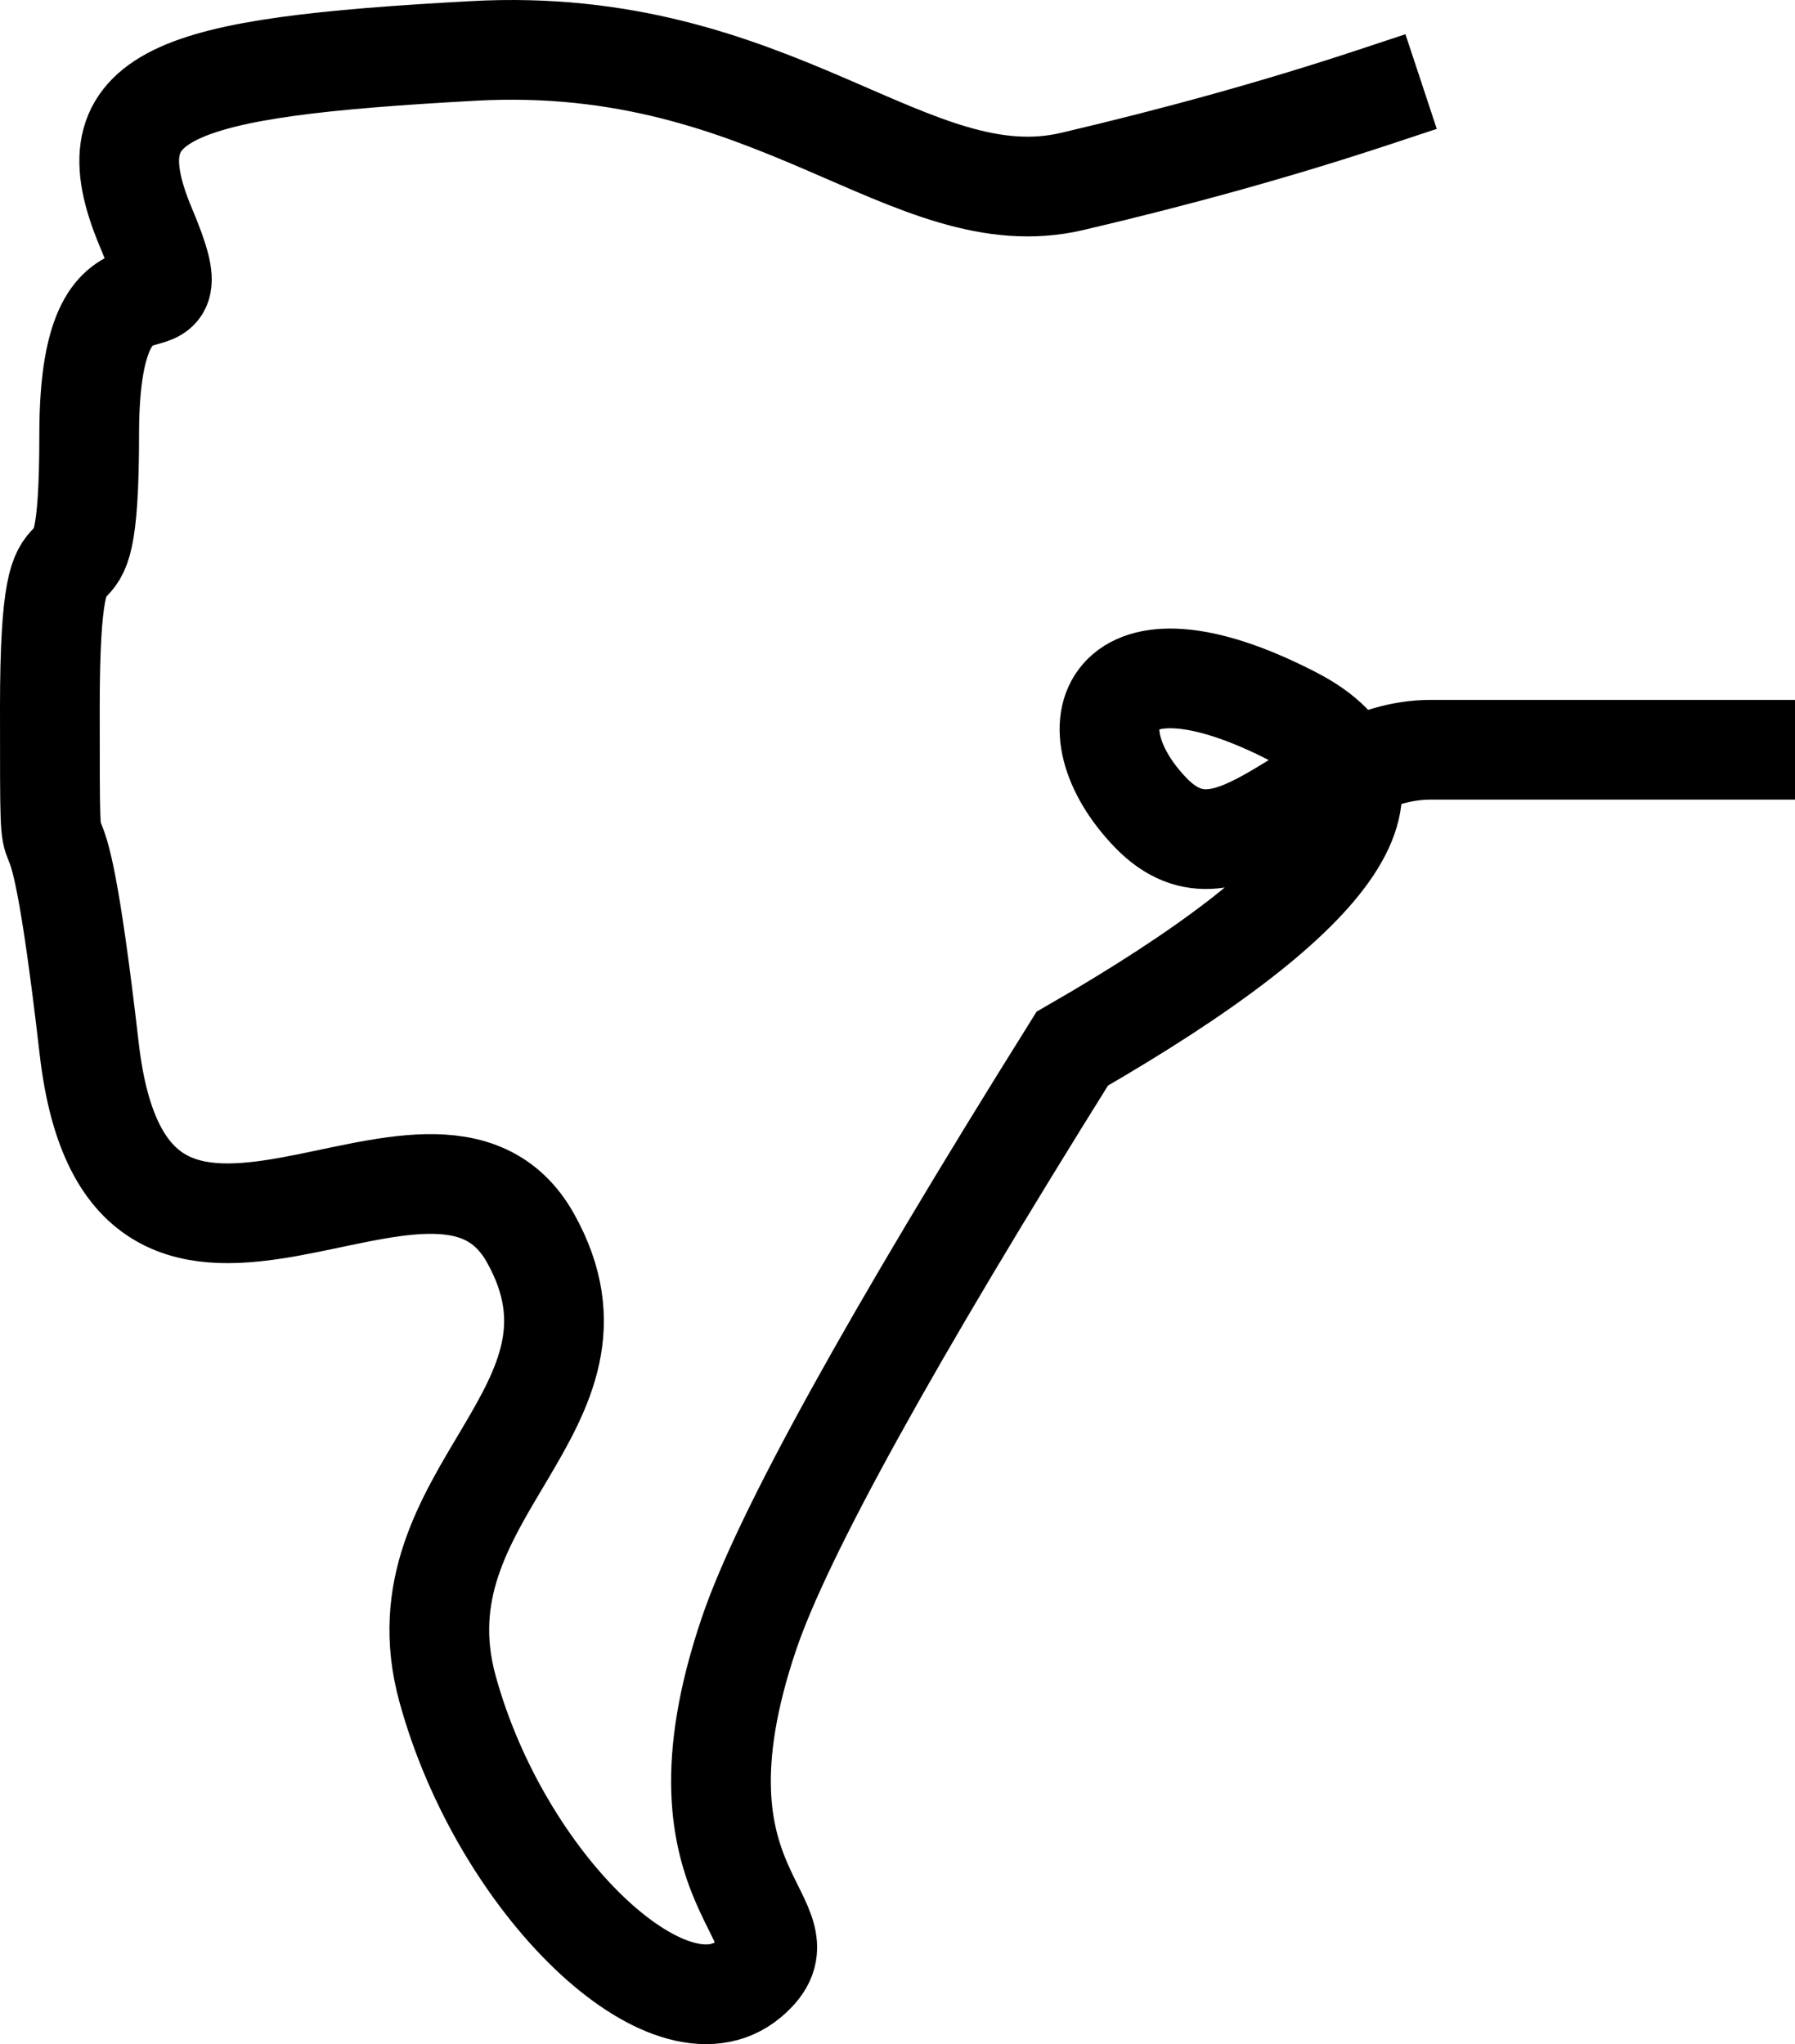 <?xml version="1.0" encoding="UTF-8"?>
<svg width="36px" height="41px" viewBox="0 0 36 41" version="1.1" xmlns="http://www.w3.org/2000/svg" xmlns:xlink="http://www.w3.org/1999/xlink">
    <!-- Generator: Sketch 61.2 (89653) - https://sketch.com -->
    <title>thumbs-down</title>
    <desc>Created with Sketch.</desc>
    <g id="WP-Voile-Ads-Plugin" stroke="none" stroke-width="1" fill="none" fill-rule="evenodd" stroke-linecap="square">
        <g id="Pick-the-right-frame." transform="translate(-451, -1349)" stroke="#000000" stroke-width="2">
            <g id="Polaroid-Report-Copy" transform="translate(76, 825)">
                <path d="M410,549.962 C407.371,549.962 405.268,549.962 403.691,549.962 C401.325,549.962 399.731,546.994 398.082,548.696 C396.434,550.398 397.165,552.571 400.933,550.629 C403.445,549.334 401.969,547.113 396.505,543.967 C392.855,538.128 390.693,534.216 390.021,532.231 C388.23,526.948 391.423,526.489 390.021,525.307 C388.437,523.972 385.051,527.194 383.974,531.133 C382.897,535.072 387.566,536.725 385.639,540.168 C383.712,543.61 377.577,537.128 376.789,543.967 C376,550.807 376,545.909 376,550.807 C376,555.704 376.789,551.82 376.789,556.295 C376.789,560.77 379.067,557.731 377.928,560.433 C376.789,563.135 378.436,563.648 384.5,563.979 C390.564,564.31 393.263,560.602 396.505,561.361 C398.667,561.868 400.682,562.431 402.552,563.05" id="thumbs-down" transform="translate(393, 544.5) scale(1, -1) translate(-393, -544.5) "></path>
            </g>
        </g>
    </g>
</svg>